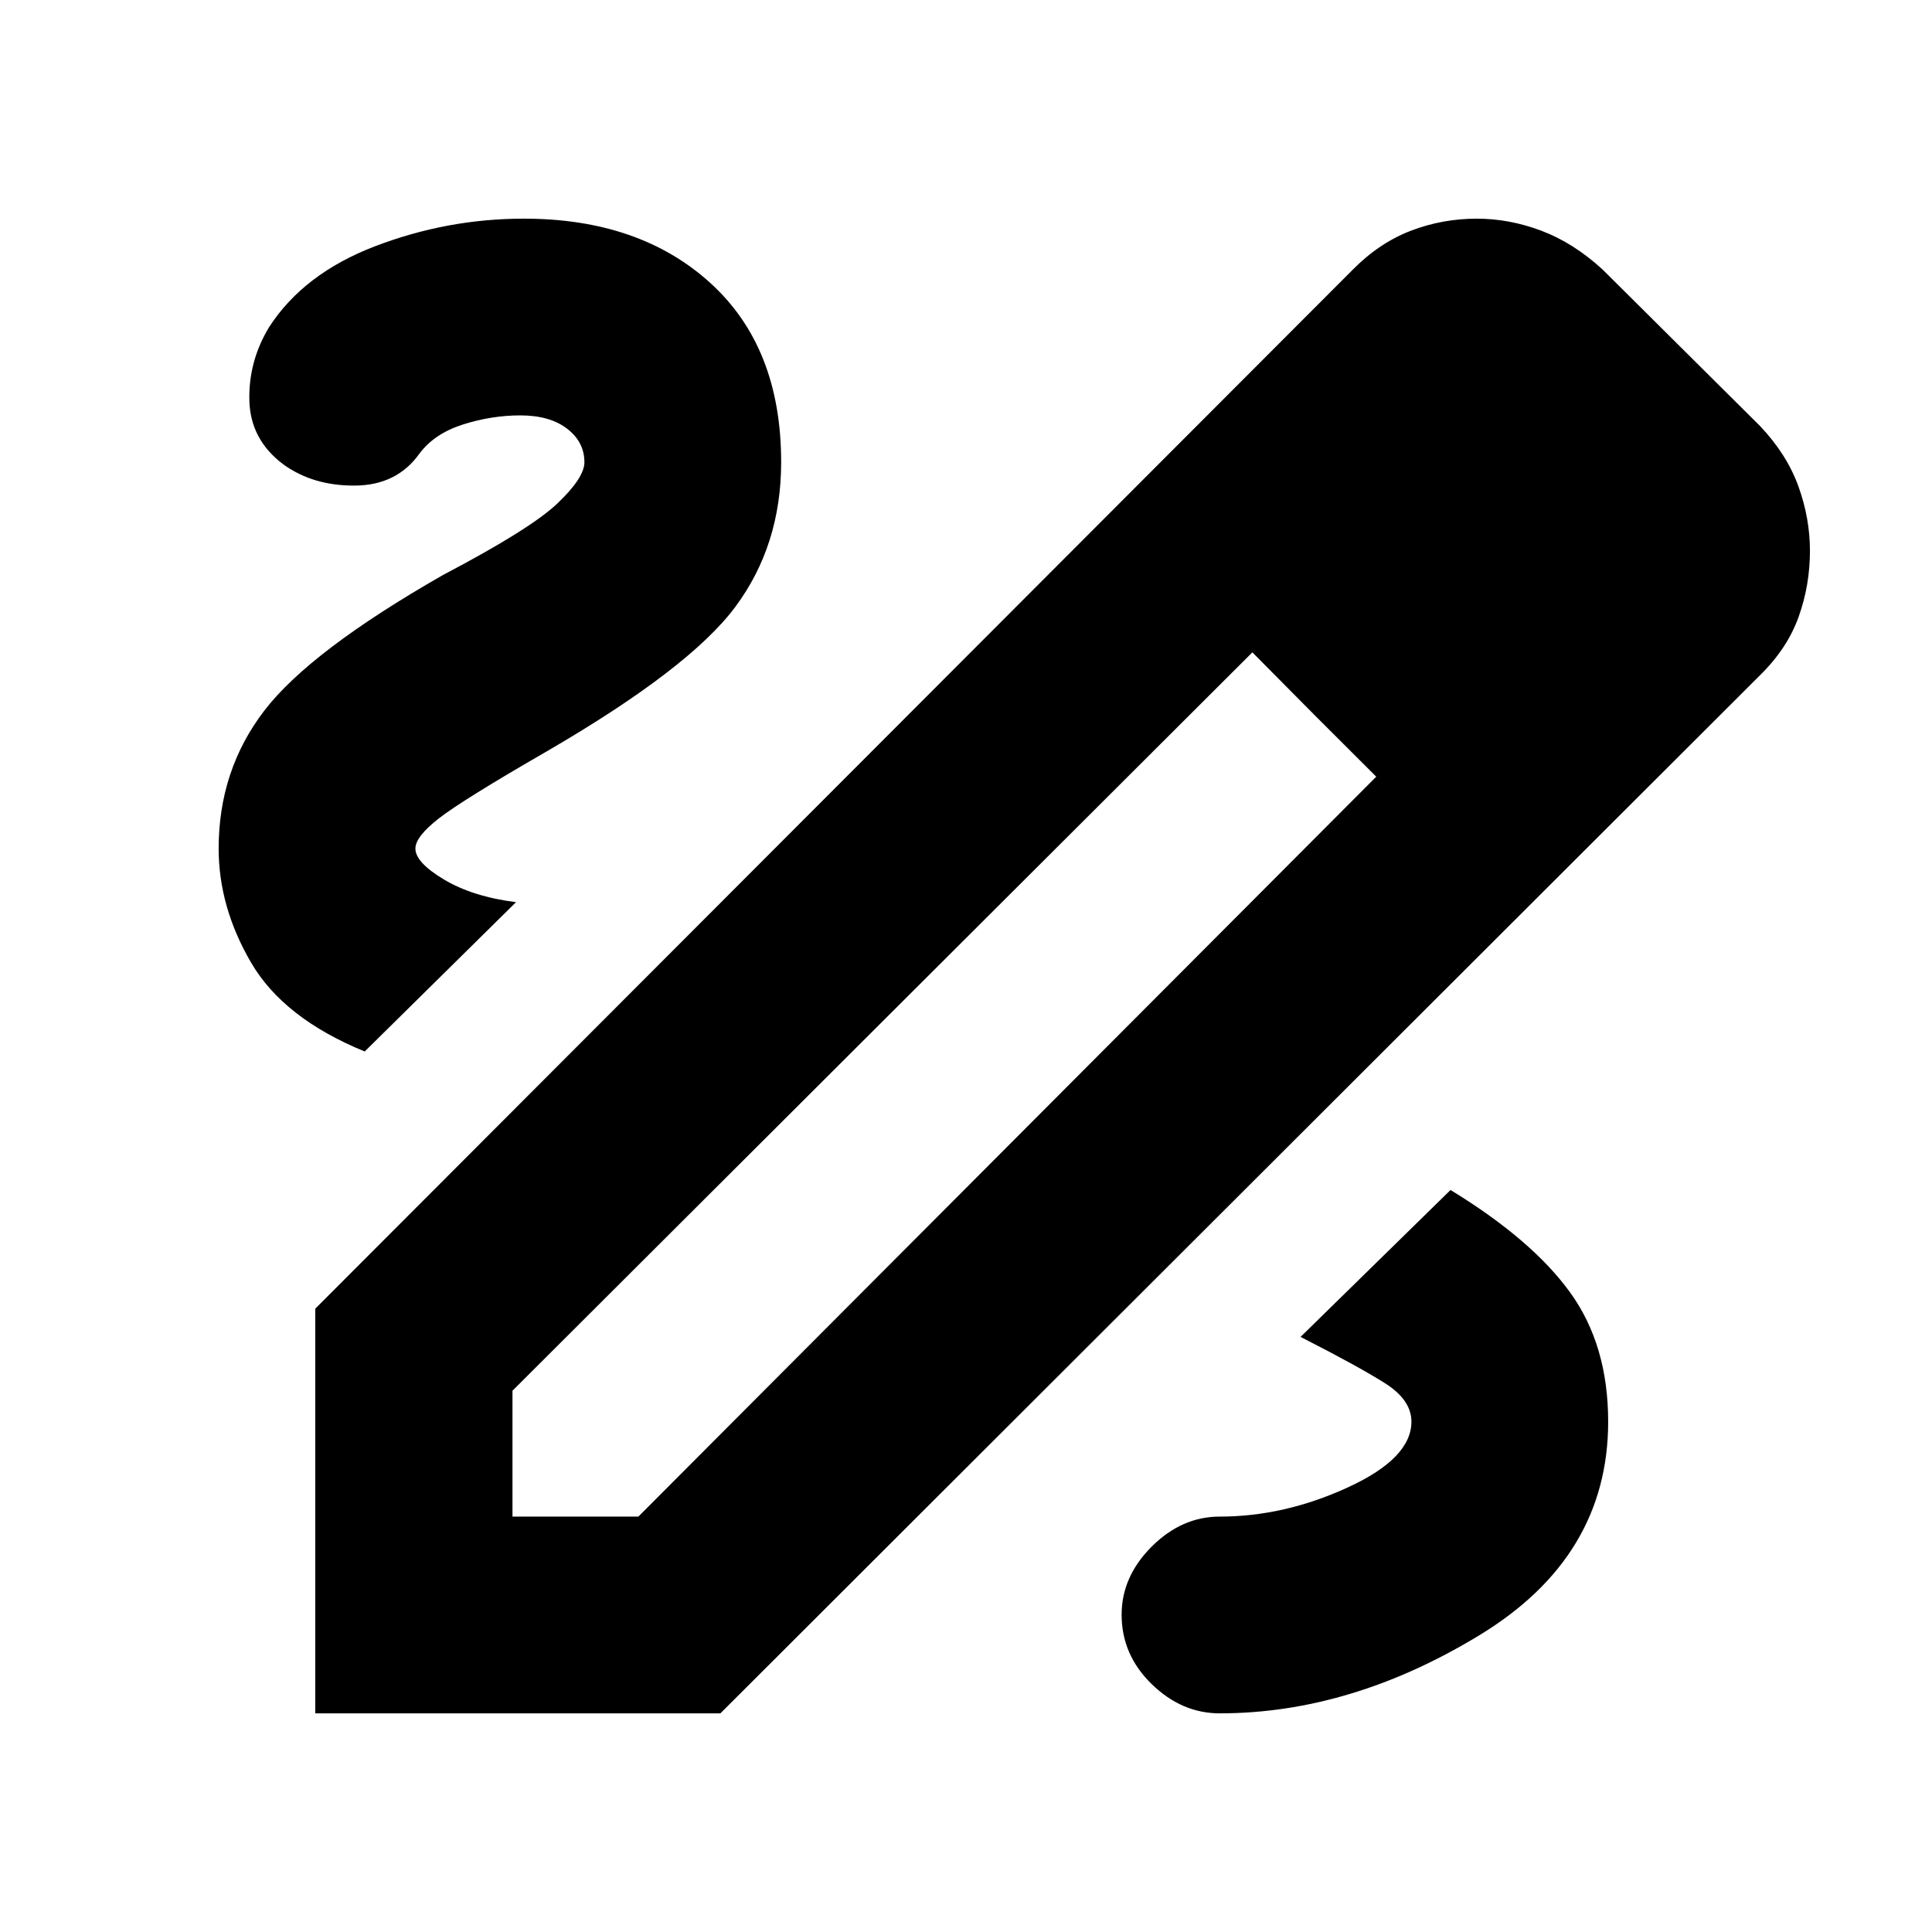 <svg xmlns="http://www.w3.org/2000/svg" height="20" viewBox="0 -960 960 960" width="20"><path d="M156.65-108.65v-201.07l515.68-516.43q13.12-13.24 28.78-19.22 15.66-5.98 32.69-5.98 16.14 0 32.05 5.98 15.91 5.98 30.39 19.22l78.39 77.91q13.24 14 18.98 29.87 5.74 15.86 5.74 32.09 0 17.08-5.62 32.78-5.62 15.7-19.1 28.93L357.96-108.65H156.65Zm98-97.76h62.55l366.65-367.66-30.91-30.87-30.64-30.91-367.65 366.89v62.55Zm554.18-493.87-63.55-63.55 63.55 63.55Zm-155.89 95.34-30.64-30.91 61.55 61.78-30.91-30.87Zm-46.85 496.29q65.24 0 129.12-38.88 63.88-38.88 63.88-106.07 0-38.05-18.92-64.21-18.91-26.16-59.41-50.89l-74.52 73q28.52 14.53 41.8 22.91 13.29 8.38 13.29 19.2 0 18.18-31.61 32.68-31.6 14.5-63.63 14.5-18.91 0-33.84 14.93-14.92 14.92-14.92 33.83 0 19.9 14.92 34.45 14.93 14.55 33.84 14.55ZM181.22-437.52l75.19-74.2q-21.5-2.71-35.75-11.23-14.25-8.51-14.25-15.4 0-5.92 11.74-15.06 11.74-9.13 53.42-33.18 71.15-41.32 93.86-71.94 22.72-30.62 22.72-71.82 0-57.08-35.19-89.04-35.18-31.96-92.68-31.96-37.95 0-73.67 13.62t-52.96 40.38q-10.24 17-9.74 36.38.5 19.38 16.74 31.62 14.76 10.76 35.64 10.64 20.88-.12 32.12-15.88 7.48-10 21.7-14.5 14.22-4.5 28.37-4.5 14.72 0 23.31 6.61 8.6 6.61 8.6 16.67 0 7.68-13.36 20.42-13.36 12.74-56.79 35.54-66.15 37.81-88.87 67.42t-22.72 68.58q0 29.11 16.15 56.73 16.16 27.62 56.42 44.1Z"/></svg>